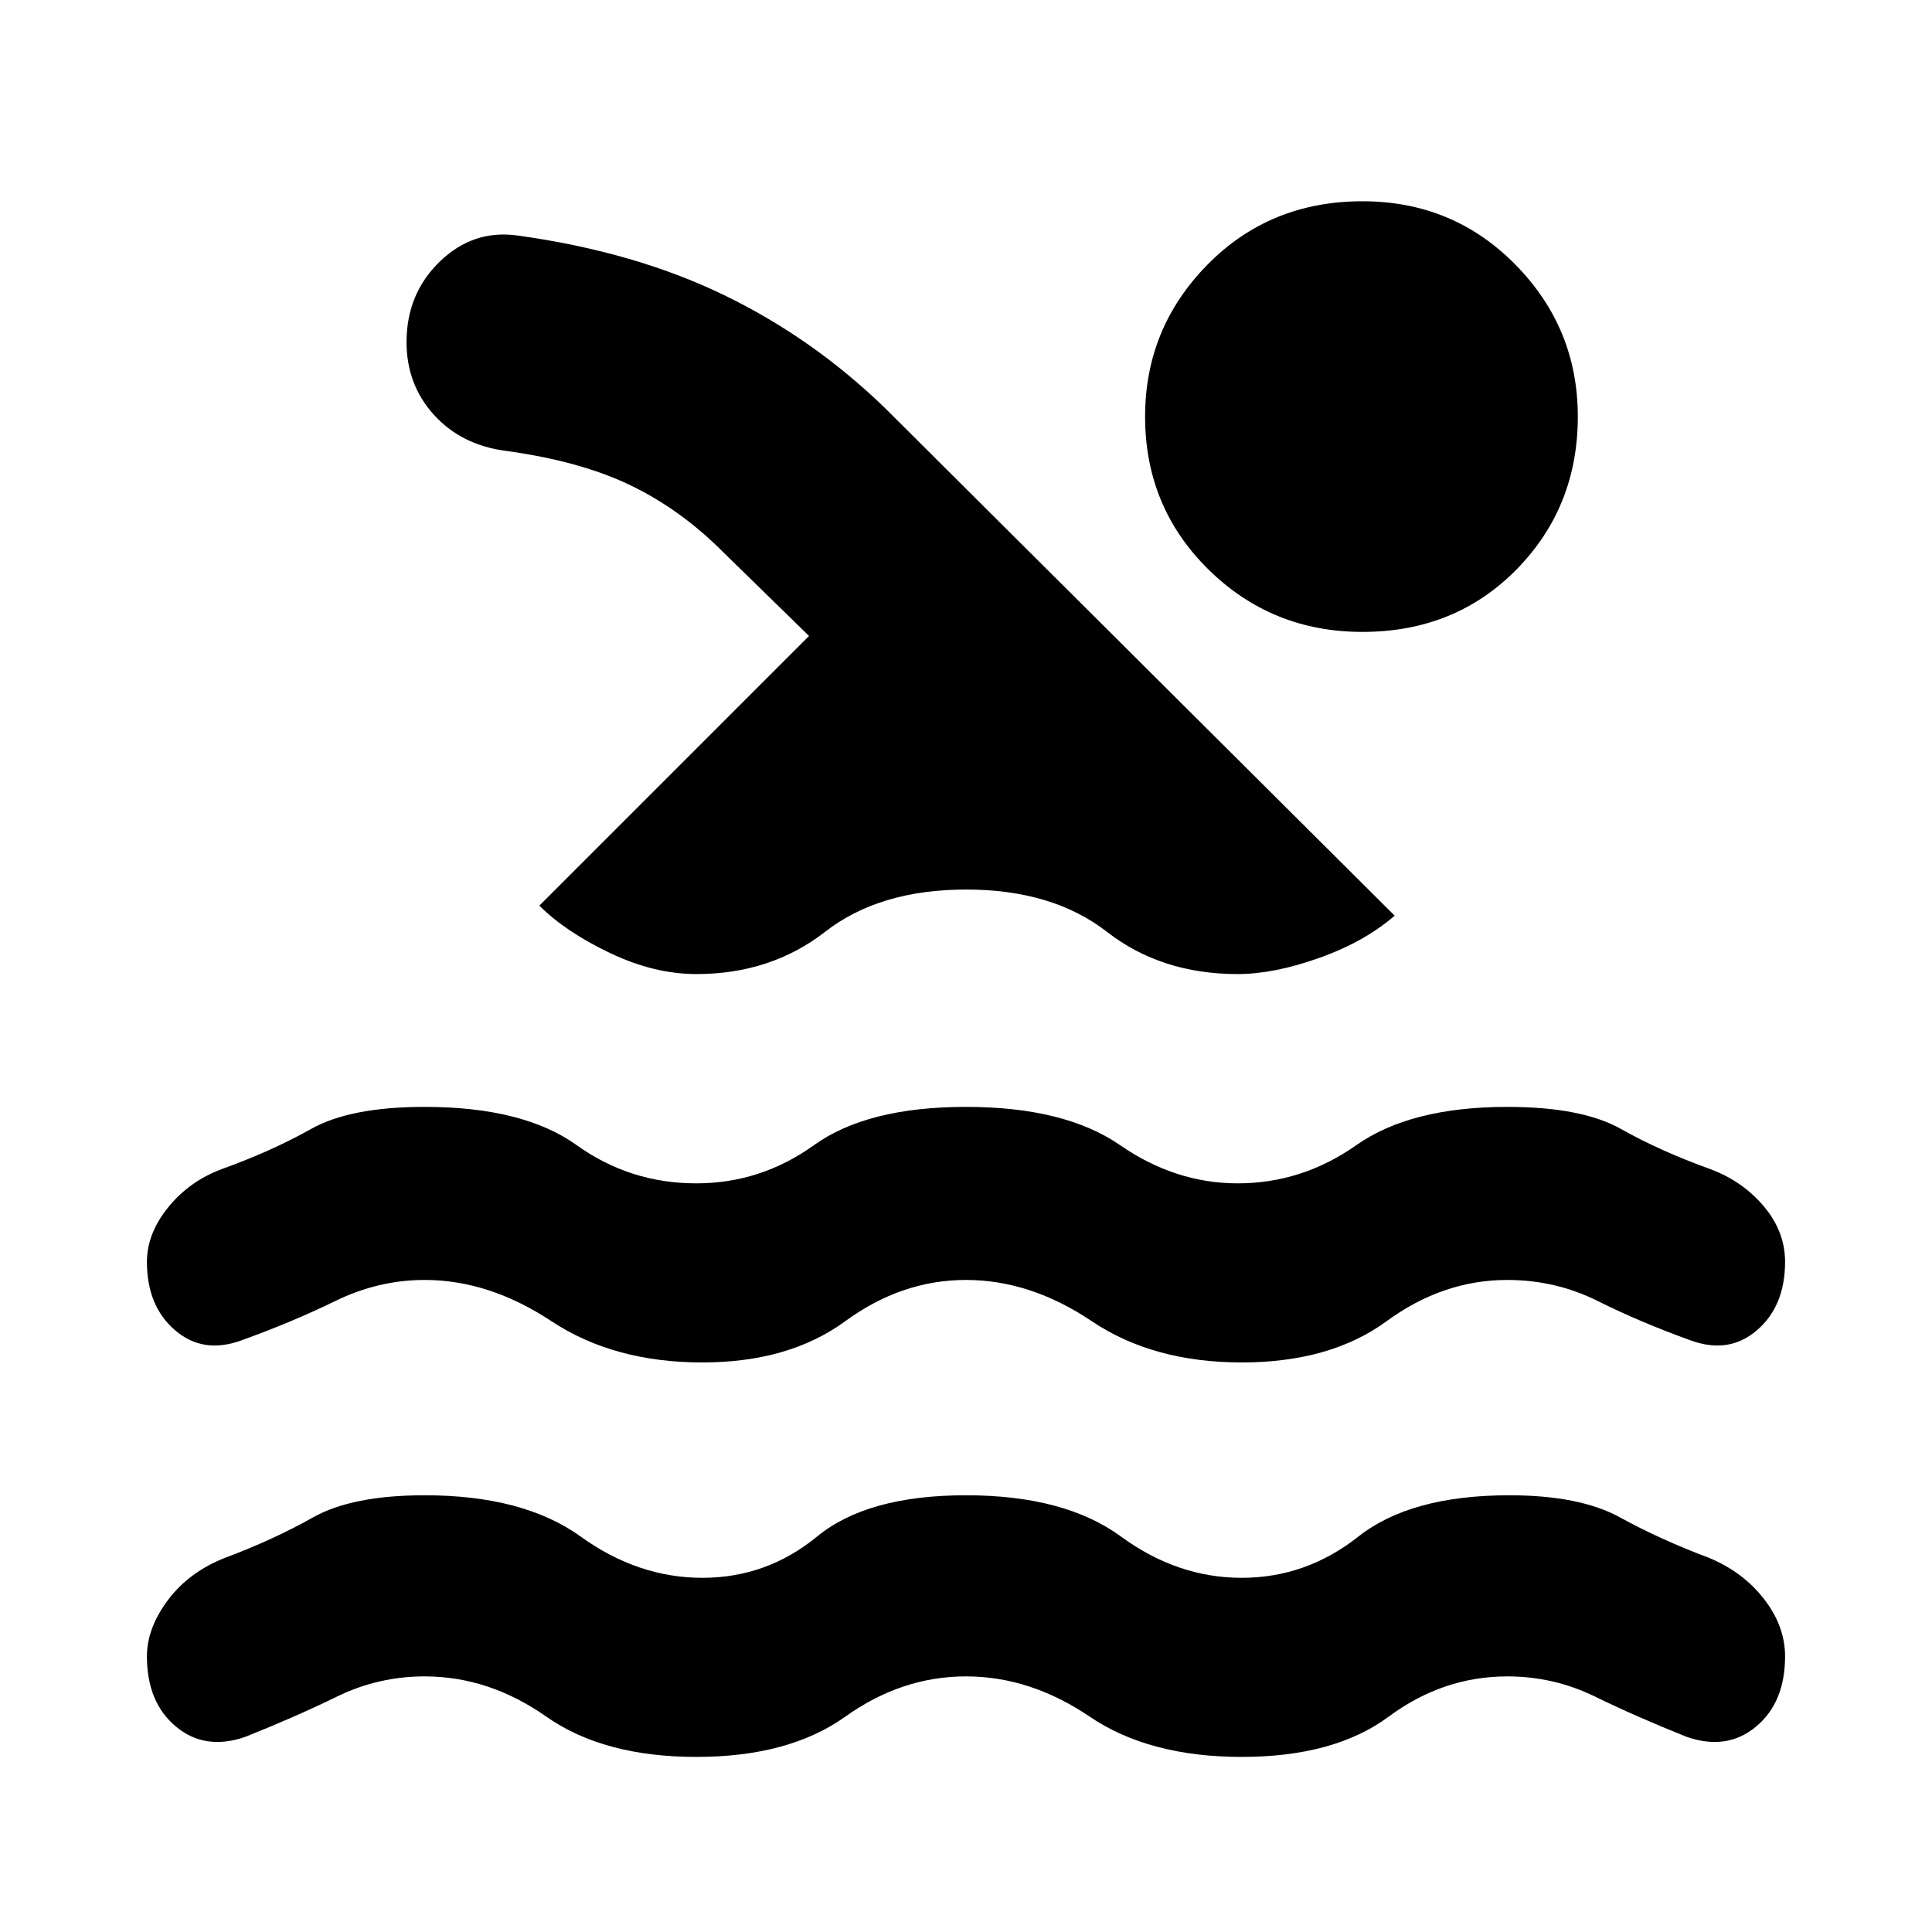 <svg xmlns="http://www.w3.org/2000/svg" height="40" width="40"><path d="M5.083 35.958Q4.25 36.25 3.646 35.75Q3.042 35.25 3.042 34.292Q3.042 33.708 3.479 33.125Q3.917 32.542 4.667 32.25Q5.667 31.875 6.479 31.417Q7.292 30.958 8.792 30.958Q10.833 30.958 12.021 31.812Q13.208 32.667 14.542 32.667Q15.875 32.667 16.917 31.812Q17.958 30.958 20 30.958Q22.042 30.958 23.208 31.812Q24.375 32.667 25.708 32.667Q27.042 32.667 28.125 31.812Q29.208 30.958 31.25 30.958Q32.708 30.958 33.542 31.417Q34.375 31.875 35.375 32.25Q36.083 32.542 36.521 33.104Q36.958 33.667 36.958 34.292Q36.958 35.25 36.354 35.75Q35.75 36.25 34.917 35.958Q33.875 35.542 33.021 35.125Q32.167 34.708 31.208 34.708Q29.875 34.708 28.75 35.542Q27.625 36.375 25.708 36.375Q23.792 36.375 22.562 35.542Q21.333 34.708 20 34.708Q18.667 34.708 17.5 35.542Q16.333 36.375 14.417 36.375Q12.5 36.375 11.312 35.542Q10.125 34.708 8.792 34.708Q7.833 34.708 6.979 35.125Q6.125 35.542 5.083 35.958ZM5 27.75Q4.208 28.042 3.625 27.542Q3.042 27.042 3.042 26.125Q3.042 25.542 3.479 25Q3.917 24.458 4.583 24.208Q5.625 23.833 6.438 23.375Q7.25 22.917 8.792 22.917Q10.833 22.917 11.938 23.708Q13.042 24.5 14.417 24.5Q15.75 24.5 16.854 23.708Q17.958 22.917 20 22.917Q22.042 22.917 23.188 23.708Q24.333 24.5 25.625 24.5Q26.958 24.5 28.083 23.708Q29.208 22.917 31.208 22.917Q32.75 22.917 33.562 23.375Q34.375 23.833 35.417 24.208Q36.083 24.458 36.521 24.979Q36.958 25.5 36.958 26.125Q36.958 27.042 36.375 27.542Q35.792 28.042 35 27.75Q33.958 27.375 33.083 26.938Q32.208 26.5 31.208 26.5Q29.875 26.5 28.708 27.354Q27.542 28.208 25.708 28.208Q23.875 28.208 22.604 27.354Q21.333 26.5 20 26.5Q18.667 26.5 17.5 27.354Q16.333 28.208 14.542 28.208Q12.708 28.208 11.417 27.354Q10.125 26.5 8.792 26.5Q7.833 26.5 6.938 26.938Q6.042 27.375 5 27.75ZM14.417 20.167Q13.542 20.167 12.625 19.729Q11.708 19.292 11.167 18.75L16.75 13.167L14.958 11.417Q14.083 10.542 13.042 10.042Q12 9.542 10.458 9.333Q9.542 9.208 8.979 8.583Q8.417 7.958 8.417 7.083Q8.417 6.083 9.104 5.417Q9.792 4.75 10.708 4.875Q13.125 5.208 14.979 6.104Q16.833 7 18.333 8.458L28.875 18.958Q28.25 19.5 27.312 19.833Q26.375 20.167 25.625 20.167Q24.042 20.167 22.917 19.292Q21.792 18.417 20 18.417Q18.208 18.417 17.083 19.292Q15.958 20.167 14.417 20.167ZM28.208 13.083Q26.333 13.083 25.021 11.792Q23.708 10.5 23.708 8.625Q23.708 6.792 25 5.479Q26.292 4.167 28.208 4.167Q30.083 4.167 31.375 5.479Q32.667 6.792 32.667 8.625Q32.667 10.5 31.396 11.792Q30.125 13.083 28.208 13.083Z"/></svg>